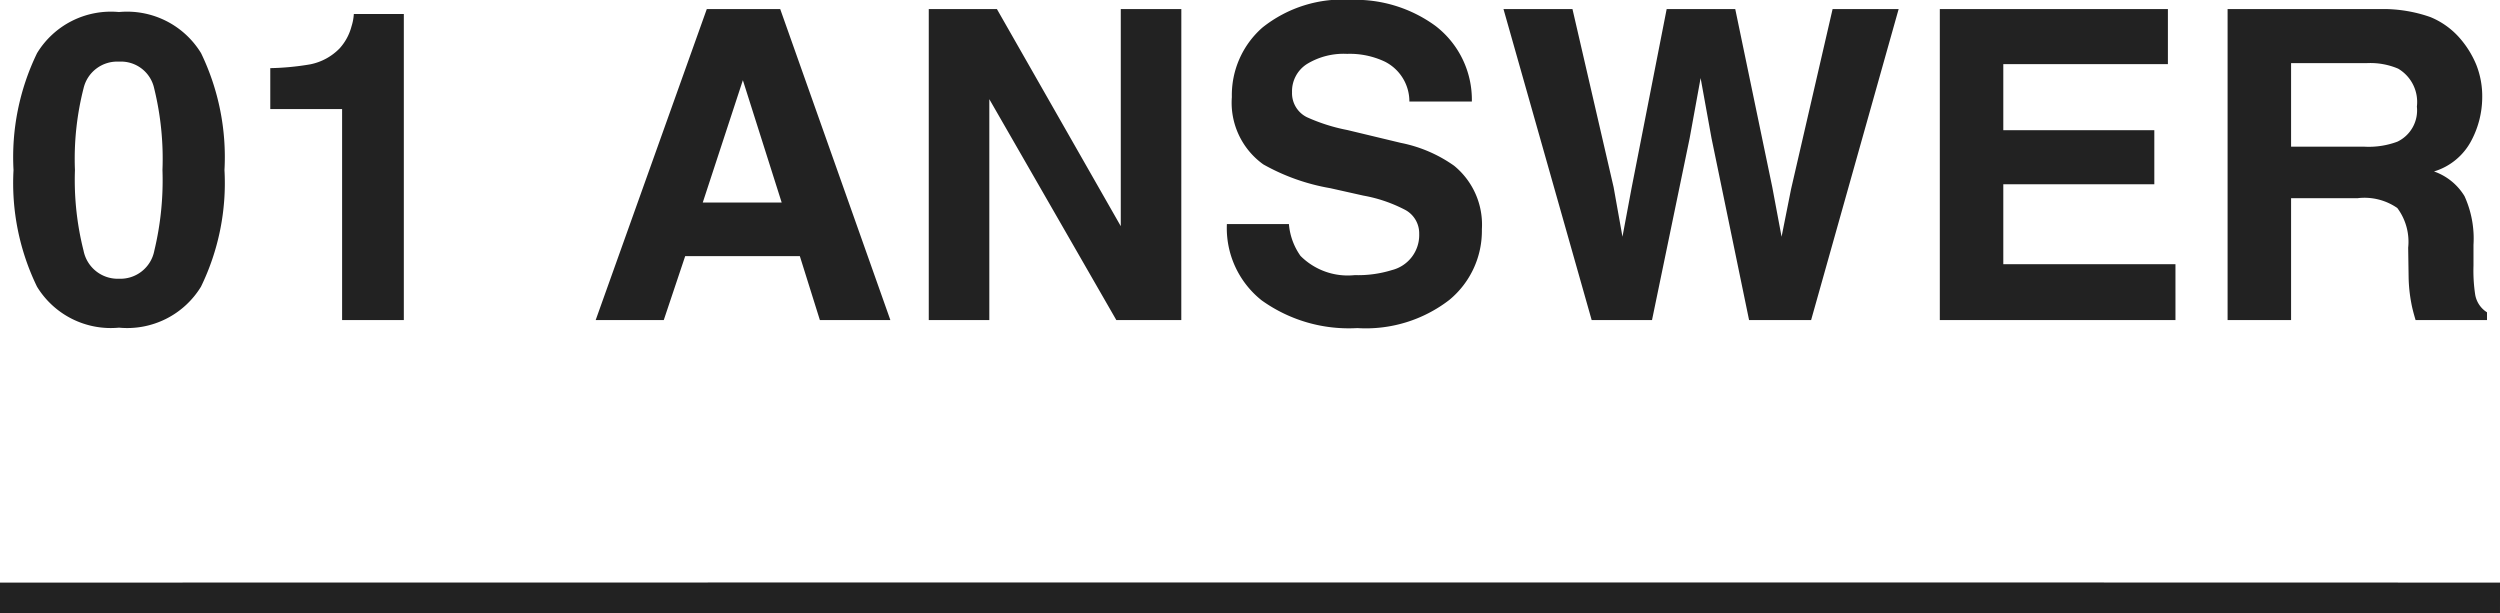 <svg xmlns="http://www.w3.org/2000/svg" width="81" height="19.877" viewBox="0 0 81 19.877">
  <g id="グループ_289" data-name="グループ 289" transform="translate(-384.5 -2684.057)">
    <path id="パス_2780" data-name="パス 2780" d="M-1.174.048s60.746-.011,81,0" transform="translate(385.674 2703.385)" fill="none" stroke="#222" stroke-width="1"/>
    <path id="パス_8338" data-name="パス 8338" d="M3.855.246A2.8,2.8,0,0,1,1.2-1.08,7.672,7.672,0,0,1,.438-4.86,7.713,7.713,0,0,1,1.2-8.647,2.8,2.8,0,0,1,3.855-9.98,2.808,2.808,0,0,1,6.515-8.647,7.743,7.743,0,0,1,7.273-4.86a7.672,7.672,0,0,1-.762,3.78A2.8,2.8,0,0,1,3.855.246ZM5-2.249A9.753,9.753,0,0,0,5.264-4.86a9.566,9.566,0,0,0-.27-2.652,1.1,1.1,0,0,0-1.138-.861,1.119,1.119,0,0,0-1.148.861,9.233,9.233,0,0,0-.28,2.652,9.337,9.337,0,0,0,.28,2.615,1.128,1.128,0,0,0,1.148.906A1.119,1.119,0,0,0,5-2.249ZM13.084,0h-2V-6.836H8.757V-8.162a8.636,8.636,0,0,0,1.292-.123,1.822,1.822,0,0,0,.957-.52,1.711,1.711,0,0,0,.383-.711,1.632,1.632,0,0,0,.075-.4h1.62ZM25.915-2.071H22.2L21.506,0H19.3l3.6-10.076h2.379L28.848,0H26.564Zm-.588-1.736L24.069-7.772l-1.3,3.965ZM38.274,0H36.169L32.054-7.157V0H30.092V-10.076H32.3l4.013,7.034v-7.034h1.962Zm5.619-1.456A3.708,3.708,0,0,0,45.1-1.62a1.169,1.169,0,0,0,.882-1.169.863.863,0,0,0-.437-.772,4.7,4.7,0,0,0-1.374-.472l-1.066-.239a6.739,6.739,0,0,1-2.174-.772,2.457,2.457,0,0,1-1.019-2.181A2.912,2.912,0,0,1,40.9-9.475a4.162,4.162,0,0,1,2.892-.9,4.4,4.4,0,0,1,2.717.844,3.014,3.014,0,0,1,1.179,2.451H45.664a1.445,1.445,0,0,0-.793-1.292,2.659,2.659,0,0,0-1.224-.253,2.285,2.285,0,0,0-1.3.328,1.045,1.045,0,0,0-.485.916.867.867,0,0,0,.479.807,5.857,5.857,0,0,0,1.313.417l1.736.417A4.489,4.489,0,0,1,47.113-5a2.464,2.464,0,0,1,.9,2.058A2.9,2.9,0,0,1,46.959-.653,4.425,4.425,0,0,1,43.976.26a4.84,4.84,0,0,1-3.1-.9A2.987,2.987,0,0,1,39.751-3.11h2.01a2.069,2.069,0,0,0,.376,1.032A2.163,2.163,0,0,0,43.894-1.456Zm15.483-8.62h2.14L58.68,0H56.67L55.453-5.893,55.1-7.841l-.355,1.948L53.525,0H51.57L48.713-10.076h2.235l1.333,5.77L52.568-2.7l.294-1.572L54-10.076h2.222l1.2,5.77L57.723-2.7l.308-1.545ZM69.8-4.4H64.907v2.591h5.578V0H62.85V-10.076h7.39v1.784H64.907v2.14H69.8Zm6.6.451H74.231V0H72.174V-10.076h4.942a4.6,4.6,0,0,1,1.63.26,2.547,2.547,0,0,1,.967.7,3.12,3.12,0,0,1,.52.848,2.763,2.763,0,0,1,.191,1.06,3.019,3.019,0,0,1-.362,1.412,2.025,2.025,0,0,1-1.2.981,1.881,1.881,0,0,1,.988.8,3.315,3.315,0,0,1,.291,1.576v.677a5.176,5.176,0,0,0,.055.937.841.841,0,0,0,.383.574V0H78.265q-.1-.335-.137-.54a4.961,4.961,0,0,1-.089-.868l-.014-.937a1.83,1.83,0,0,0-.352-1.285A1.868,1.868,0,0,0,76.405-3.951Zm1.278-1.832a1.123,1.123,0,0,0,.629-1.135,1.252,1.252,0,0,0-.608-1.23,2.3,2.3,0,0,0-1.025-.178H74.231v2.707h2.386A2.659,2.659,0,0,0,77.684-5.783Z" transform="translate(384.5 2694.427)" fill="#222"/>
  </g>
</svg>
